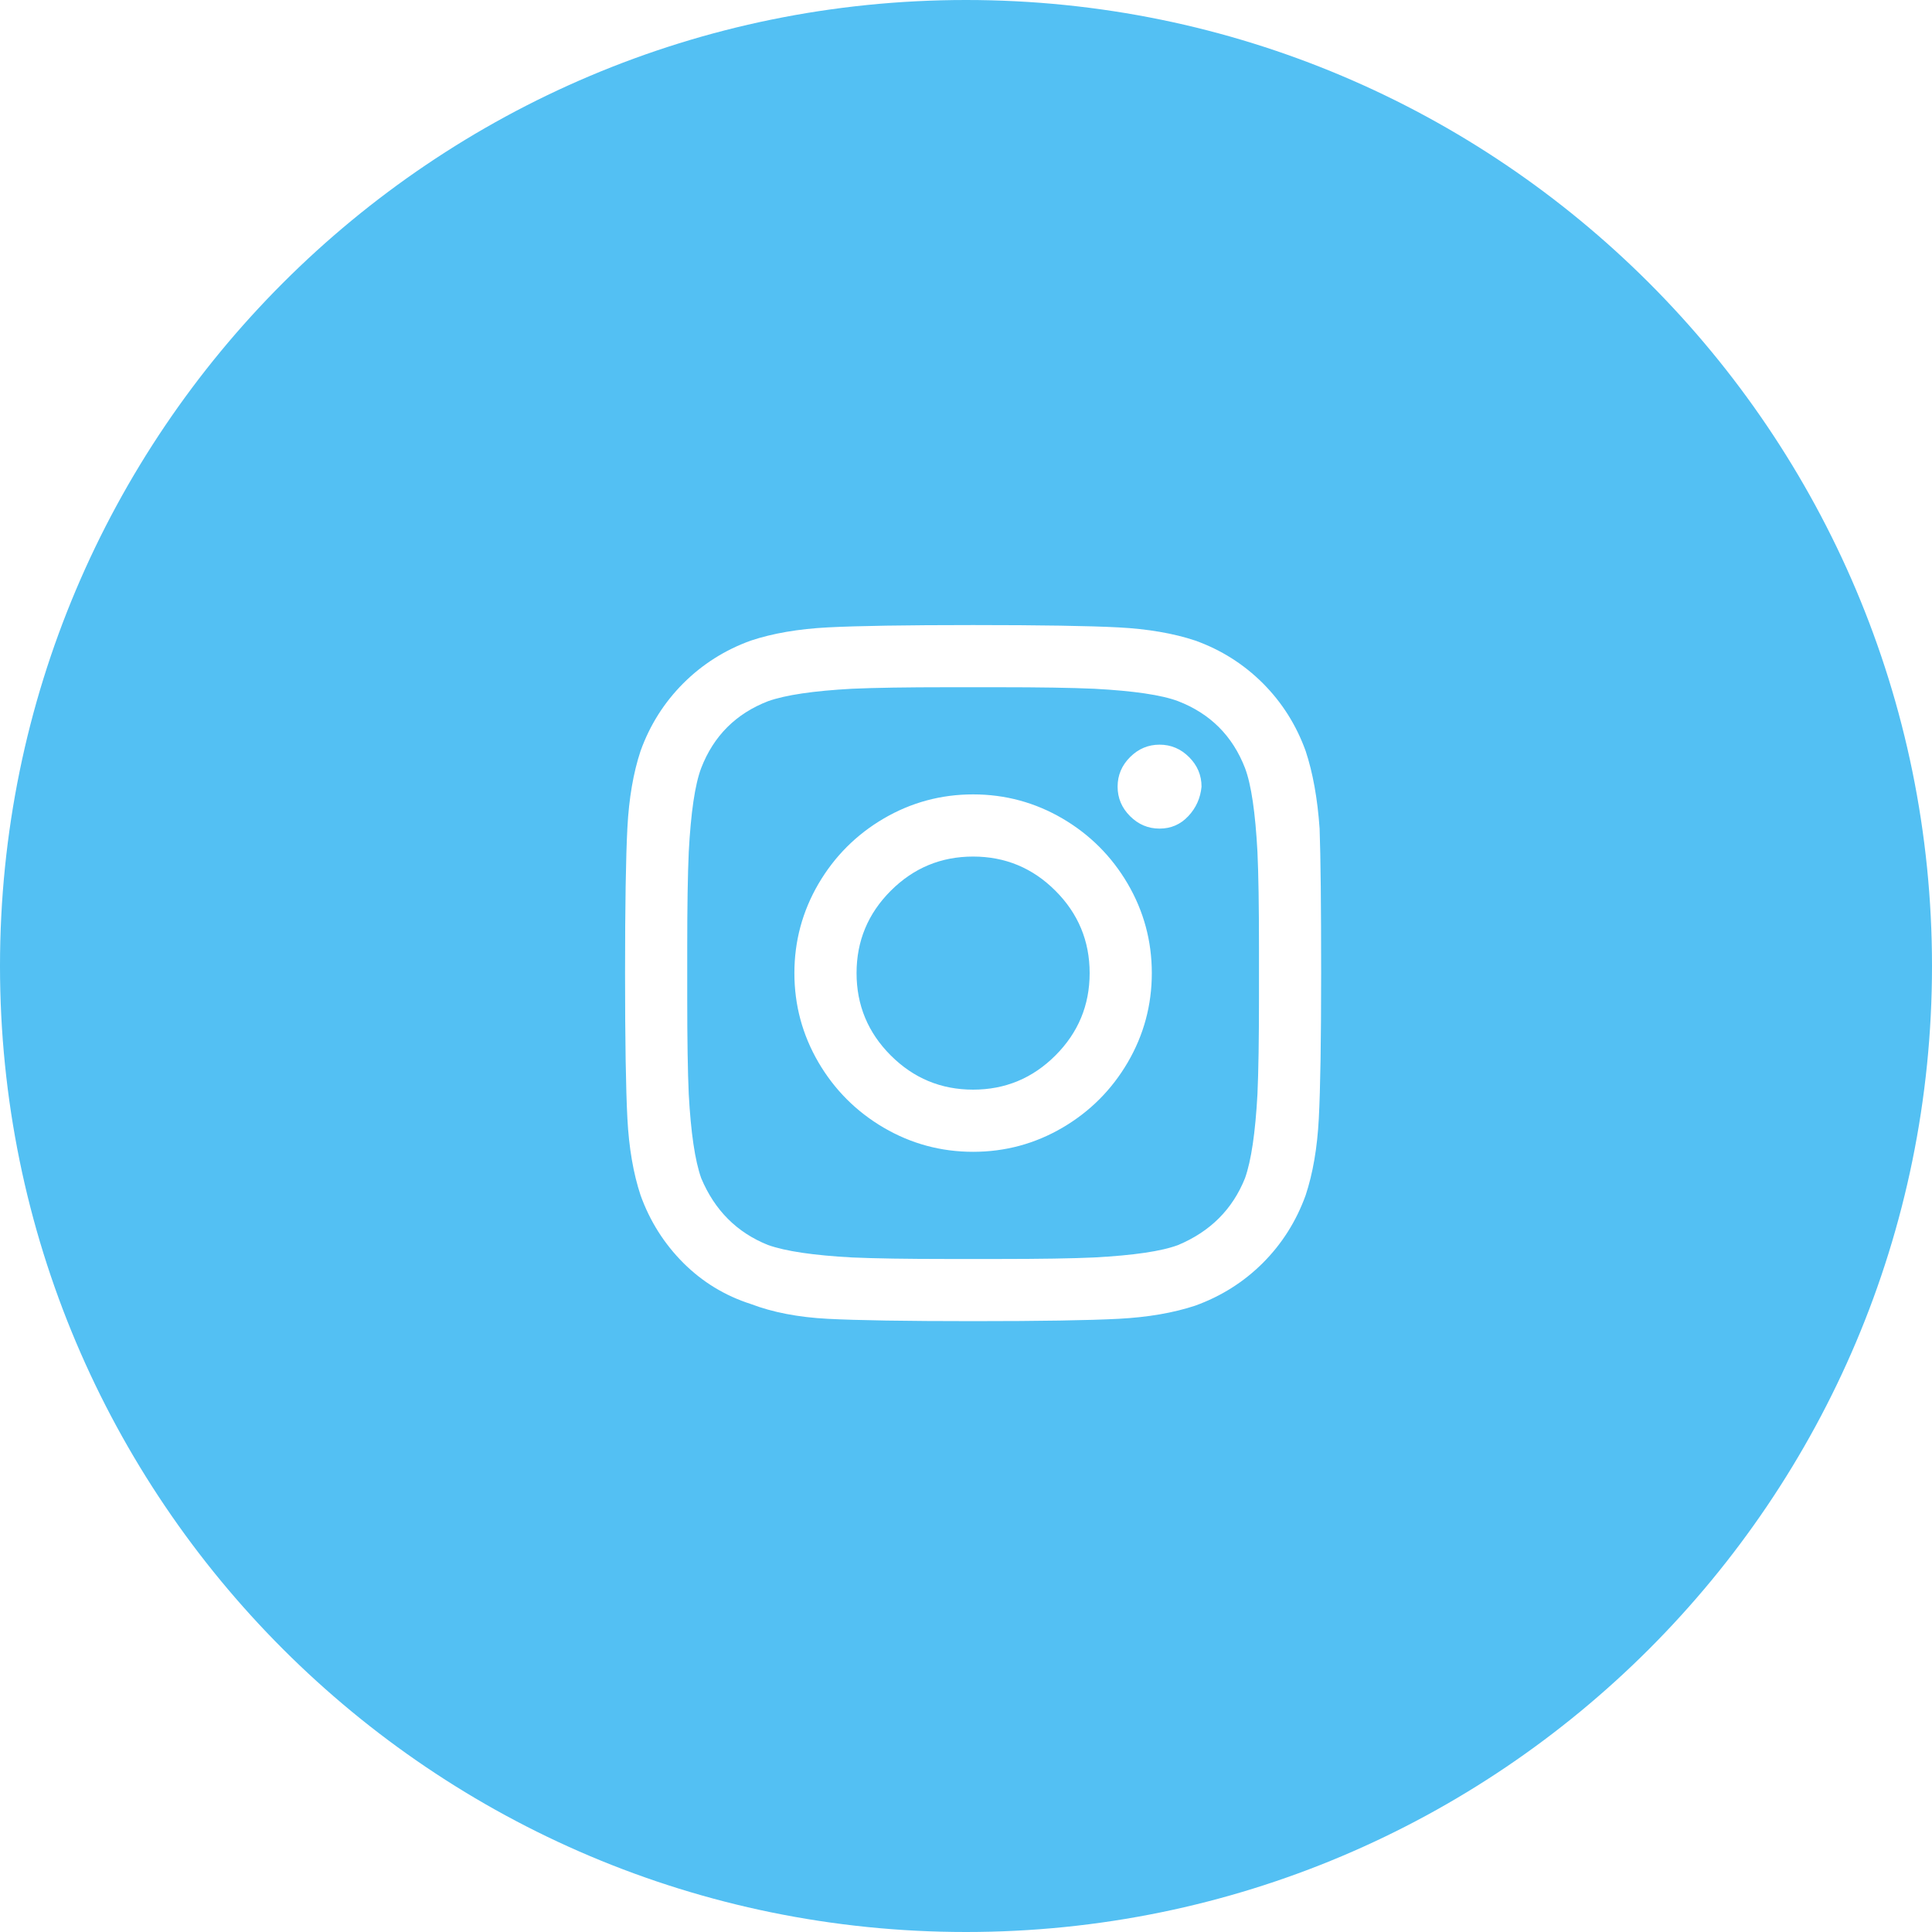 <?xml version="1.0" encoding="UTF-8"?>
<svg width="34px" height="34px" viewBox="0 0 34 34" version="1.1" xmlns="http://www.w3.org/2000/svg" xmlns:xlink="http://www.w3.org/1999/xlink">
    <!-- Generator: Sketch 48.1 (47250) - http://www.bohemiancoding.com/sketch -->
    <title>Combined Shape</title>
    <desc>Created with Sketch.</desc>
    <defs></defs>
    <g id="Chris-Courses-Copy" stroke="none" stroke-width="1" fill="none" fill-rule="evenodd" transform="translate(-278, -710)">
        <path d="M295,744 C285.611,744 278,736.389 278,727 C278,717.611 285.611,710 295,710 C304.389,710 312,717.611 312,727 C312,736.389 304.389,744 295,744 Z M301.223,724.582 C301.186,724.053 301.104,723.598 300.977,723.215 C300.812,722.759 300.562,722.363 300.225,722.025 C299.887,721.688 299.491,721.437 299.035,721.273 C298.652,721.146 298.201,721.068 297.682,721.041 C297.162,721.014 296.31,721 295.125,721 C293.94,721 293.088,721.014 292.568,721.041 C292.049,721.068 291.598,721.146 291.215,721.273 C290.759,721.437 290.363,721.688 290.025,722.025 C289.688,722.363 289.437,722.759 289.273,723.215 C289.146,723.598 289.068,724.049 289.041,724.568 C289.014,725.088 289,725.94 289,727.125 C289,728.31 289.014,729.162 289.041,729.682 C289.068,730.201 289.146,730.652 289.273,731.035 C289.437,731.491 289.688,731.887 290.025,732.225 C290.363,732.562 290.759,732.803 291.215,732.949 C291.598,733.095 292.049,733.182 292.568,733.209 C293.088,733.236 293.94,733.25 295.125,733.25 C296.31,733.25 297.162,733.236 297.682,733.209 C298.201,733.182 298.652,733.104 299.035,732.977 C299.491,732.812 299.887,732.562 300.225,732.225 C300.562,731.887 300.812,731.491 300.977,731.035 C301.104,730.652 301.182,730.201 301.209,729.682 C301.236,729.162 301.25,728.31 301.25,727.125 C301.25,725.94 301.241,725.092 301.223,724.582 Z M299.91,730.734 C299.691,731.281 299.299,731.673 298.734,731.91 C298.443,732.02 297.95,732.092 297.258,732.129 C296.875,732.147 296.31,732.156 295.562,732.156 L294.687,732.156 C293.958,732.156 293.393,732.147 292.992,732.129 C292.318,732.092 291.826,732.02 291.516,731.91 C290.969,731.691 290.577,731.299 290.34,730.734 C290.23,730.424 290.158,729.932 290.121,729.258 C290.103,728.857 290.094,728.292 290.094,727.562 L290.094,726.687 C290.094,725.958 290.103,725.393 290.121,724.992 C290.158,724.299 290.23,723.807 290.34,723.516 C290.559,722.951 290.951,722.559 291.516,722.34 C291.826,722.23 292.318,722.158 292.992,722.121 C293.393,722.103 293.958,722.094 294.687,722.094 L295.562,722.094 C296.292,722.094 296.857,722.103 297.258,722.121 C297.95,722.158 298.443,722.23 298.734,722.34 C299.299,722.559 299.691,722.951 299.91,723.516 C300.02,723.807 300.092,724.299 300.129,724.992 C300.147,725.375 300.156,725.94 300.156,726.687 L300.156,727.562 C300.156,728.292 300.147,728.857 300.129,729.258 C300.092,729.932 300.02,730.424 299.91,730.734 Z M295.125,723.98 C294.56,723.98 294.036,724.122 293.553,724.404 C293.07,724.687 292.687,725.07 292.404,725.553 C292.122,726.036 291.98,726.56 291.98,727.125 C291.98,727.69 292.122,728.214 292.404,728.697 C292.687,729.18 293.07,729.563 293.553,729.846 C294.036,730.128 294.56,730.27 295.125,730.27 C295.69,730.27 296.214,730.128 296.697,729.846 C297.18,729.563 297.563,729.18 297.846,728.697 C298.128,728.214 298.27,727.69 298.27,727.125 C298.27,726.56 298.128,726.036 297.846,725.553 C297.563,725.07 297.18,724.687 296.697,724.404 C296.214,724.122 295.69,723.98 295.125,723.98 Z M295.125,729.176 C294.56,729.176 294.077,728.975 293.676,728.574 C293.275,728.173 293.074,727.69 293.074,727.125 C293.074,726.56 293.275,726.077 293.676,725.676 C294.077,725.275 294.56,725.074 295.125,725.074 C295.69,725.074 296.173,725.275 296.574,725.676 C296.975,726.077 297.176,726.56 297.176,727.125 C297.176,727.69 296.975,728.173 296.574,728.574 C296.173,728.975 295.69,729.176 295.125,729.176 Z M299.145,723.844 C299.145,723.643 299.072,723.47 298.926,723.324 C298.78,723.178 298.607,723.105 298.406,723.105 C298.206,723.105 298.033,723.178 297.887,723.324 C297.741,723.47 297.668,723.643 297.668,723.844 C297.668,724.044 297.741,724.217 297.887,724.363 C298.033,724.509 298.206,724.582 298.406,724.582 C298.607,724.582 298.775,724.509 298.912,724.363 C299.049,724.217 299.126,724.044 299.145,723.844 Z" id="Combined-Shape" fill="#53C0F3"></path>
    </g>
</svg>